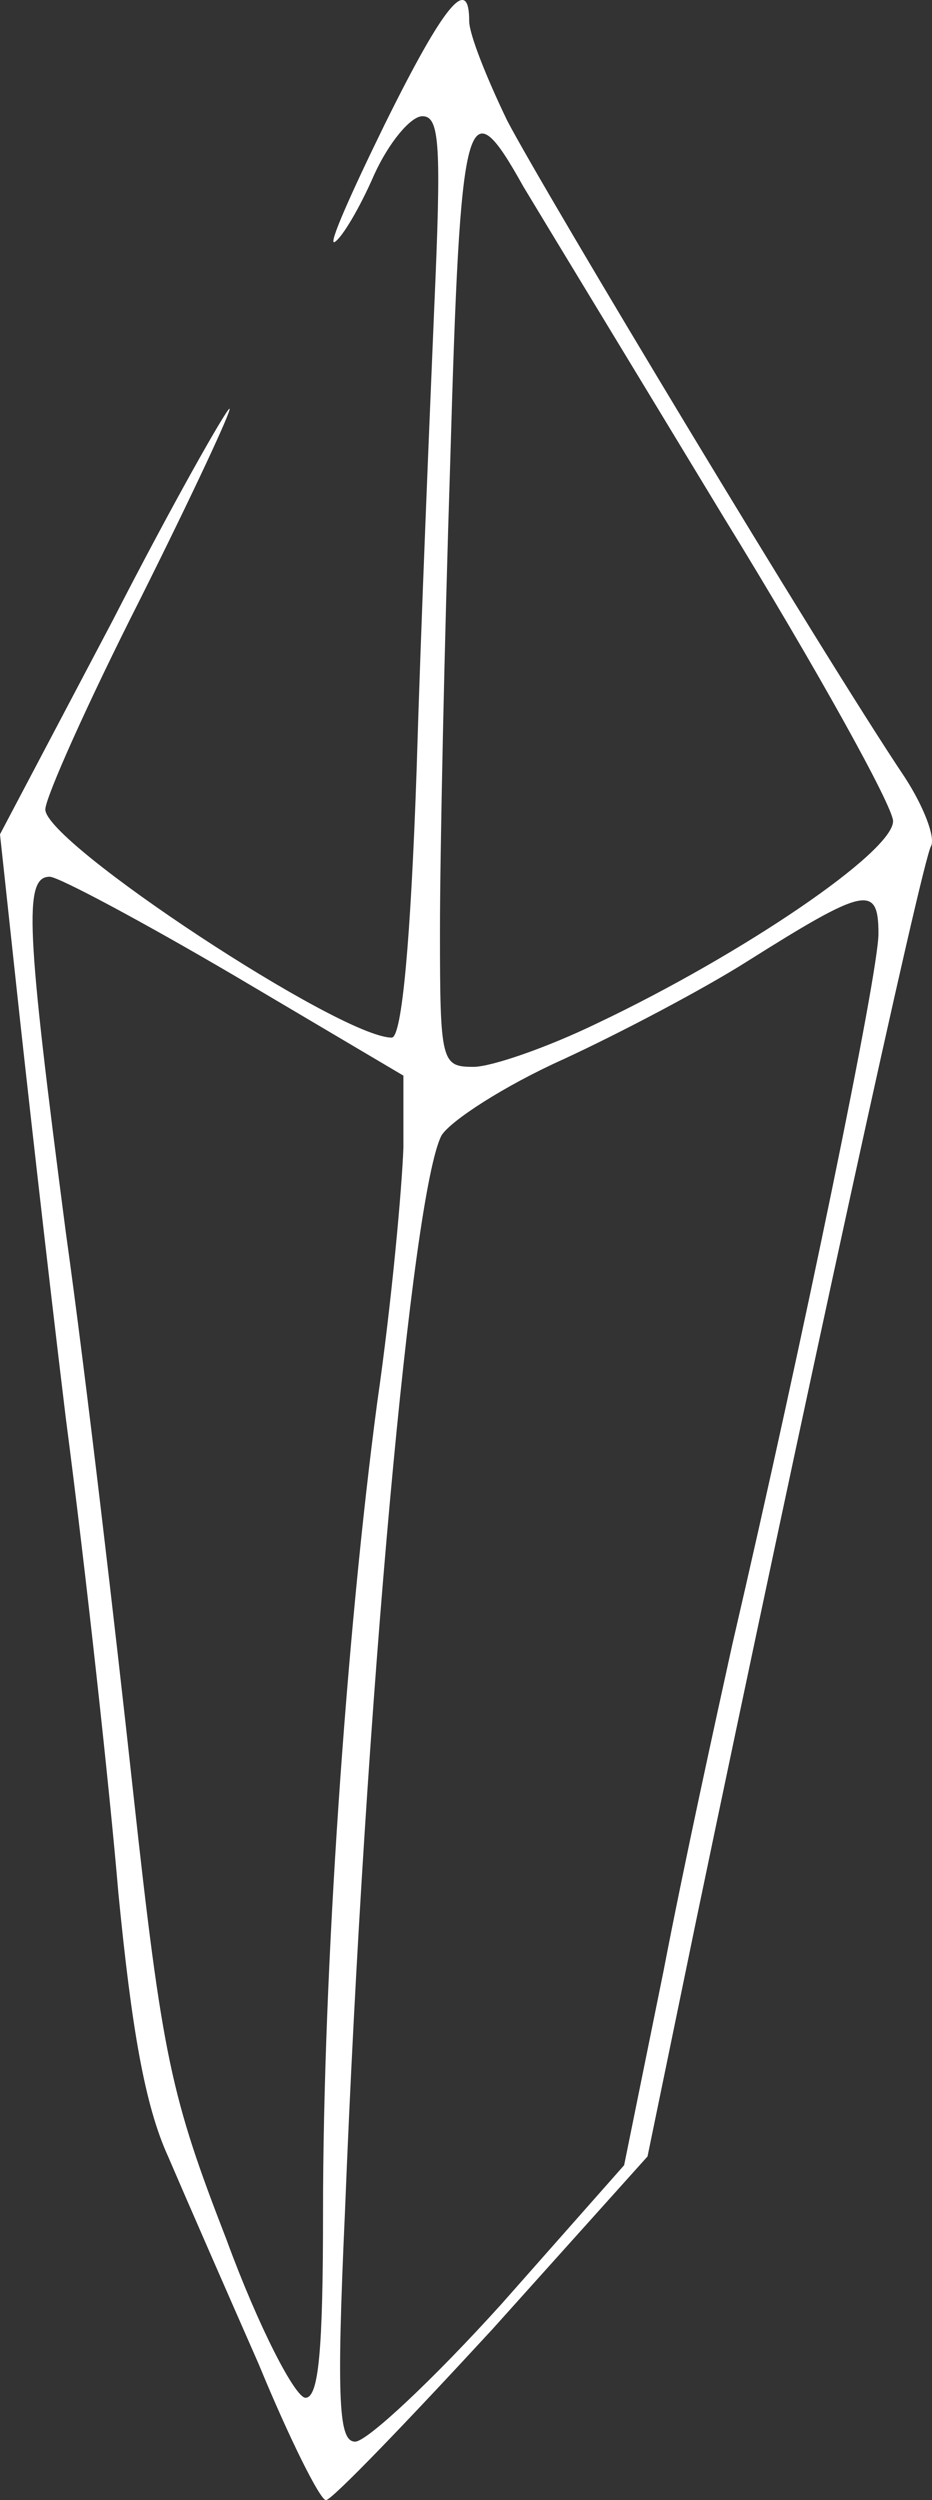 <svg xmlns="http://www.w3.org/2000/svg" viewBox="9 10.54 637.63 1709.46">
<rect x="9" y="10.54" width="637.63" height="1709.46" fill="#333333" stroke="none"/>
<g fill="rgb(255,255,255)">
<g>
<path d="M186 1627 c-22 -50 -50 -114 -62 -142 -16 -35 -25 -88 -34 -180 -6 -71 -22 -218 -36 -325 -13 -107 -28 -241 -34 -297 l-11 -102 77 -146 c41 -80 78 -145 80 -145 2 0 -25 58 -61 130 -36 71 -65 136 -65 144 0 23 202 156 237 156 7 0 13 -67 17 -182 3 -101 9 -243 12 -315 5 -113 4 -133 -8 -133 -8 0 -23 18 -33 40 -10 23 -22 43 -27 46 -5 3 11 -33 34 -80 41 -83 58 -103 58 -71 0 9 12 39 26 68 25 48 215 364 272 449 13 20 21 41 18 47 -6 9 -88 386 -161 736 l-33 160 -106 118 c-59 64 -110 117 -114 117 -4 0 -25 -42 -46 -93z m166 -41 l84 -95 27 -133 c14 -73 36 -173 47 -223 49 -211 100 -459 100 -486 0 -34 -9 -32 -90 19 -30 19 -87 49 -126 67 -40 18 -77 42 -83 52 -20 39 -52 383 -66 736 -6 132 -4 157 7 157 8 0 53 -42 100 -94z m-122 -63 c0 -165 16 -395 37 -553 10 -69 17 -147 18 -175 l0 -49 -115 -68 c-63 -37 -121 -68 -127 -68 -18 0 -16 36 11 243 14 100 34 272 46 382 20 183 26 209 64 307 22 60 47 108 54 108 9 0 12 -32 12 -127z m188 -813 c99 -47 202 -117 202 -138 0 -10 -52 -104 -116 -208 -63 -104 -125 -206 -137 -226 -39 -70 -43 -54 -50 189 -4 124 -7 268 -7 320 0 90 1 93 23 93 12 0 50 -13 85 -30z">
</path>
</g>
</g>
</svg>